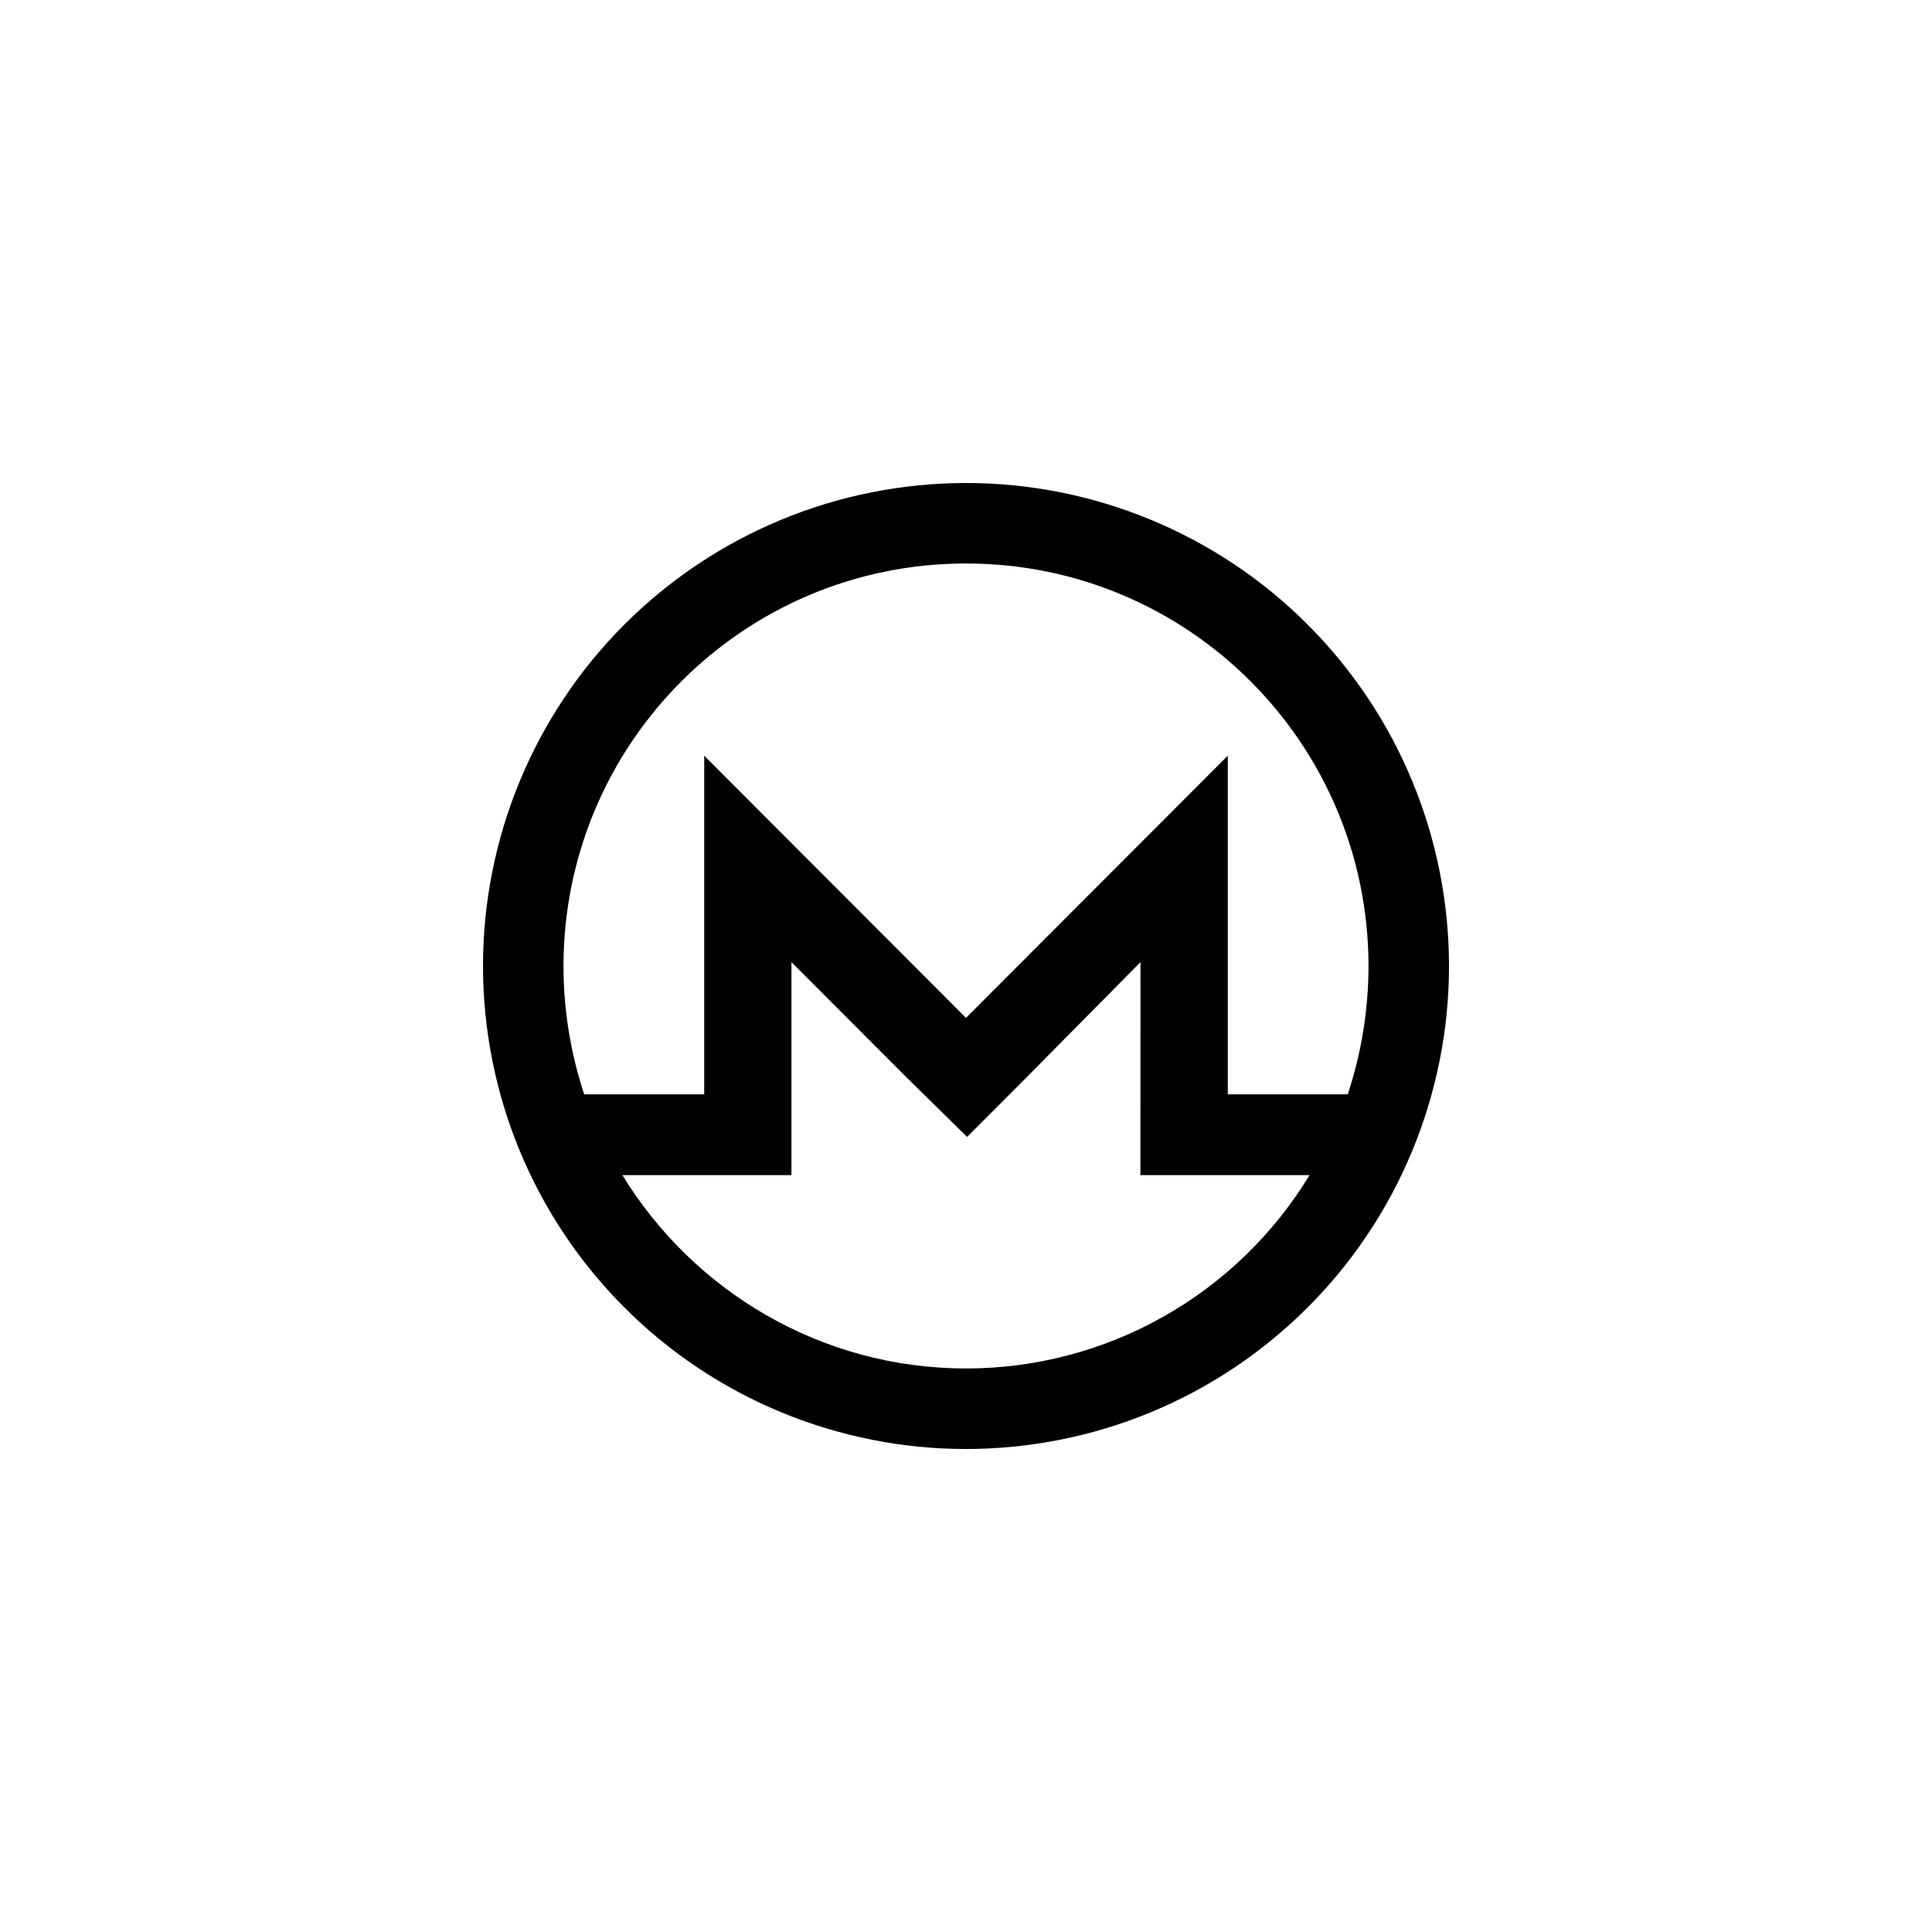 <svg viewBox="0 0 32 32" xmlns="http://www.w3.org/2000/svg"><path d="m16 8c.525 0 1.046.051 1.561.154.515.102 1.015.254 1.501.455.485.201.946.447 1.383.739s.841.623 1.212.995c.371.371.703.776.995 1.212.292.437.538.898.739 1.383.201.485.353.986.455 1.501.102.515.154 1.035.154 1.561 0 .525-.051 1.046-.154 1.561s-.254 1.015-.455 1.501c-.201.485-.447.946-.739 1.383-.292.437-.623.841-.995 1.212-.371.371-.776.703-1.212.995-.437.292-.898.538-1.383.739-.485.201-.986.353-1.501.455-.515.102-1.035.154-1.561.154-.525 0-1.046-.051-1.561-.154s-1.015-.254-1.501-.455c-.485-.201-.946-.447-1.383-.739-.437-.292-.841-.623-1.212-.995-.371-.371-.703-.776-.995-1.212-.292-.437-.538-.898-.739-1.383-.201-.485-.353-.986-.455-1.501-.102-.515-.154-1.035-.154-1.561 0-.525.051-1.046.154-1.561.102-.515.254-1.015.455-1.501.201-.485.447-.946.739-1.383.292-.437.623-.841.995-1.212.371-.371.776-.703 1.212-.995.437-.292.898-.538 1.383-.739s.986-.353 1.501-.455c.515-.102 1.035-.154 1.561-.154zm2.89 7.936-1.879 1.9-.993.995-1.012-.995-1.897-1.9v3.528h-2.8c1.174 1.918 3.288 3.202 5.691 3.202.572 0 1.134-.072 1.687-.217.553-.145 1.079-.357 1.577-.638.498-.28.953-.62 1.364-1.017.411-.398.765-.841 1.062-1.33h-2.801zm-2.89-6.603c-3.686 0-6.667 2.985-6.667 6.676.002.724.117 1.429.343 2.117h1.988v-5.609l4.336 4.342 4.336-4.342v5.609h1.987c.227-.687.341-1.393.344-2.117 0-3.691-2.981-6.676-6.667-6.676z" fill-rule="evenodd"/></svg>
